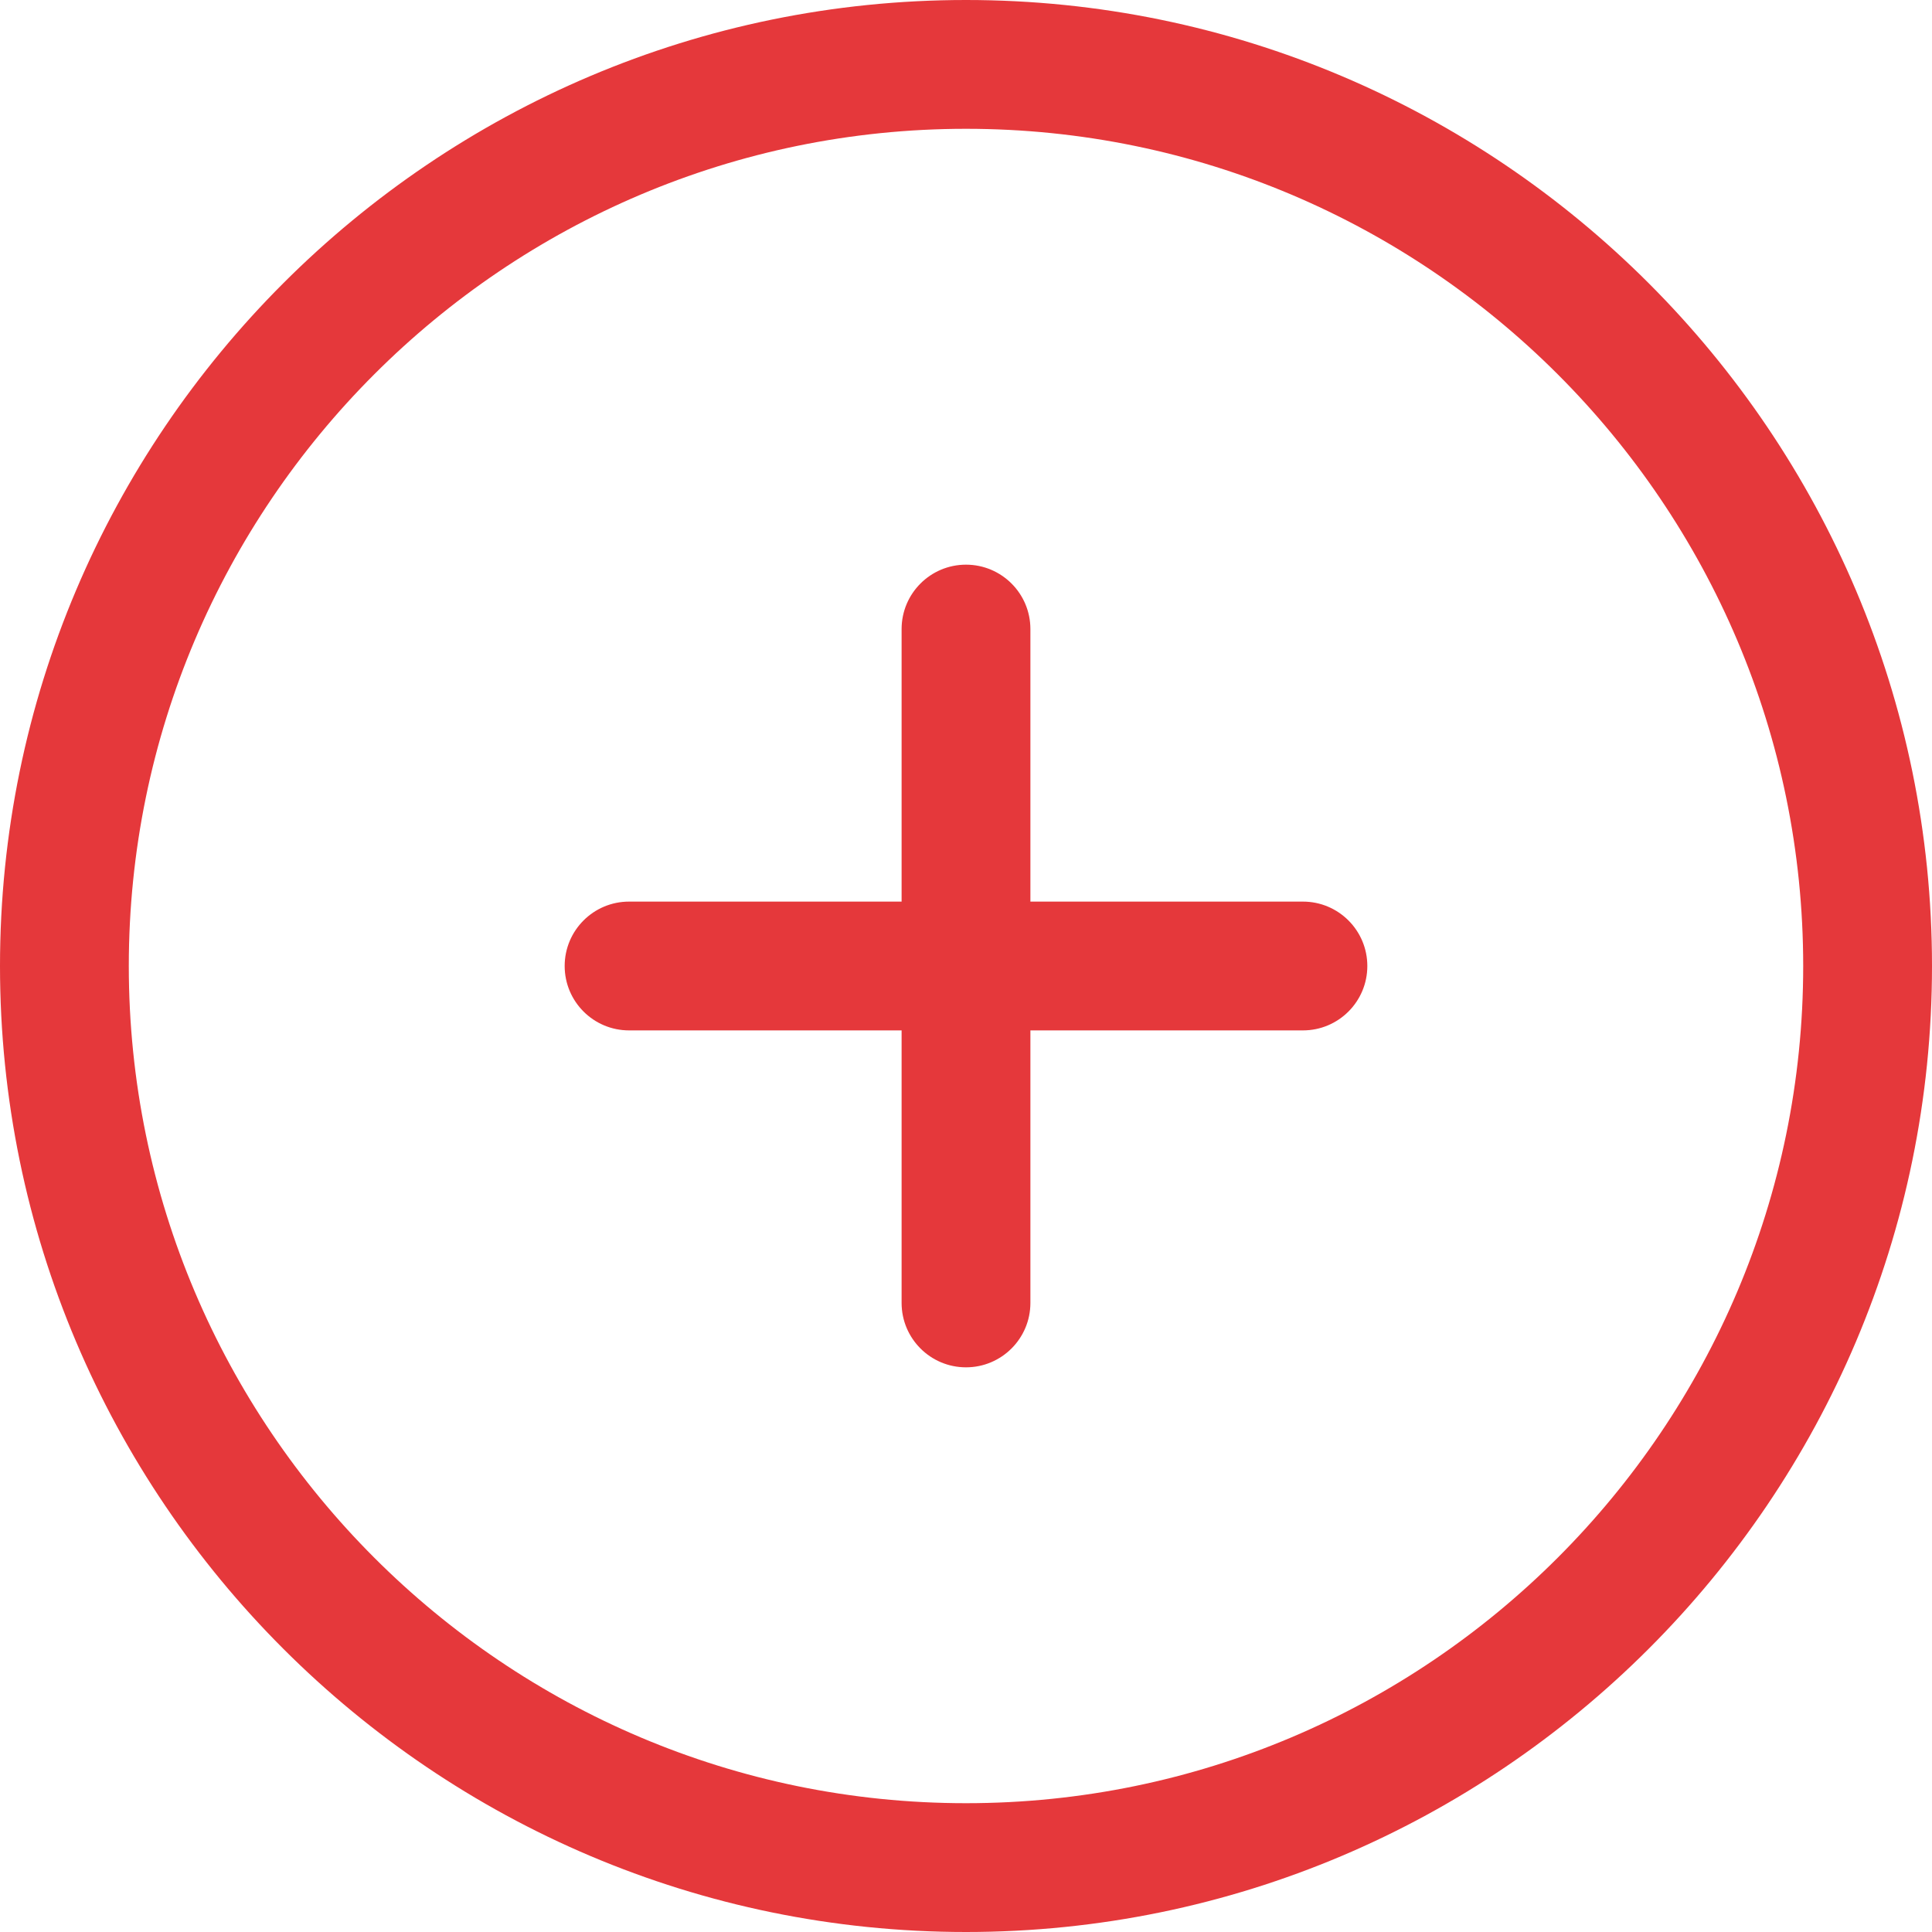 <svg xmlns="http://www.w3.org/2000/svg" width="375" viewBox="0 0 375 375" height="375" version="1.0"><path fill="#E5383B" d="M 187.5 0 C 84.113 0 0 84.113 0 187.5 C 0 290.887 84.113 375 187.5 375 C 290.887 375 375 290.887 375 187.5 C 375 84.113 290.887 0 187.5 0 Z M 187.5 350 C 97.895 350 25 277.105 25 187.5 C 25 97.895 97.895 25 187.5 25 C 277.105 25 350 97.895 350 187.5 C 350 277.105 277.105 350 187.5 350 Z M 187.5 350"/><path fill="#E5383B" d="M 252.898 175 L 200 175 L 200 122.102 C 200 115.199 194.402 109.602 187.5 109.602 C 180.598 109.602 175 115.199 175 122.102 L 175 175 L 122.102 175 C 115.199 175 109.602 180.598 109.602 187.5 C 109.602 194.402 115.199 200 122.102 200 L 175 200 L 175 252.898 C 175 259.801 180.598 265.398 187.5 265.398 C 194.402 265.398 200 259.801 200 252.898 L 200 200 L 252.898 200 C 259.801 200 265.398 194.402 265.398 187.5 C 265.398 180.598 259.801 175 252.898 175 Z M 252.898 175"/></svg>
